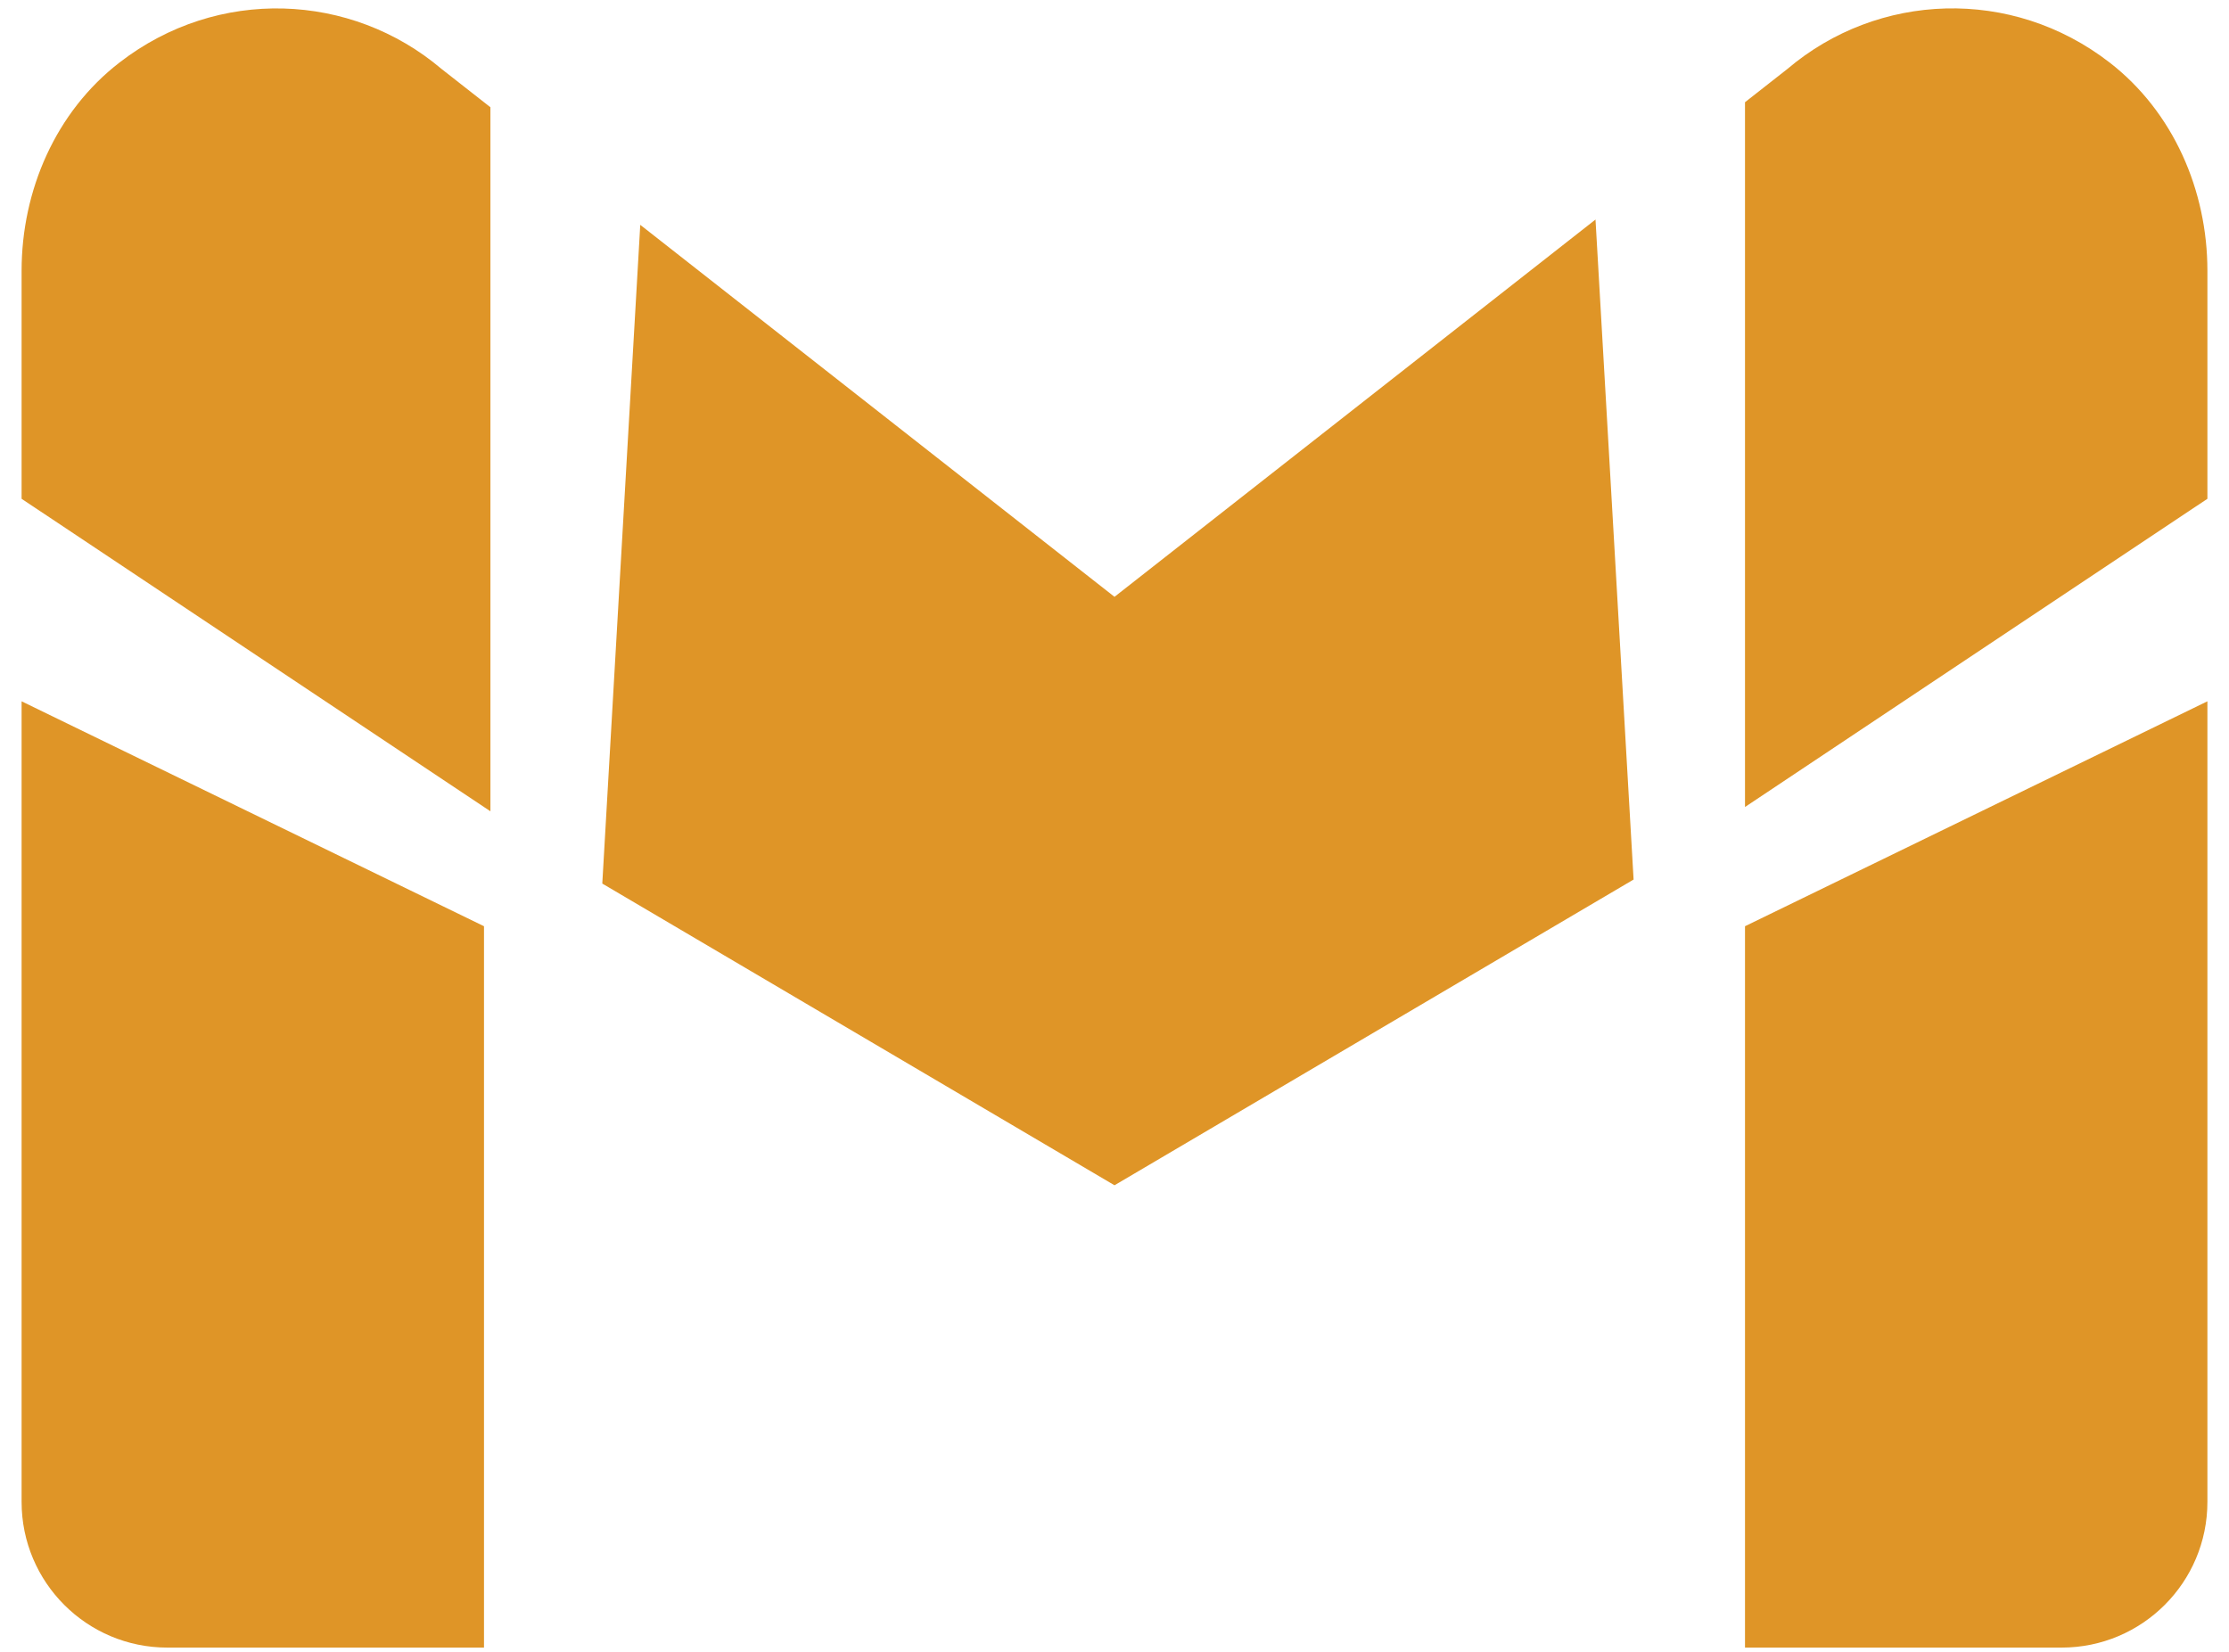 <svg width="58" height="43" viewBox="0 0 58 43" fill="none" xmlns="http://www.w3.org/2000/svg">
<path d="M45.406 24.103V42.875H53.645C55.74 42.875 57.438 41.178 57.438 39.083V18.25L45.406 24.103ZM45.406 21L57.438 12.98V7.045C57.438 4.952 56.549 2.909 54.895 1.628C52.34 -0.351 48.862 -0.202 46.511 1.793L45.406 2.66V21ZM15.672 22.993L29 30.844L42.507 22.888L41.516 5.713L29 15.531L16.66 5.851L15.672 22.993ZM12.761 21.112V2.791L11.489 1.794C9.137 -0.2 5.66 -0.351 3.107 1.629C1.451 2.909 0.562 4.953 0.562 7.047V12.98L12.761 21.112ZM0.562 18.25V39.083C0.562 41.178 2.26 42.875 4.355 42.875H12.594V24.103L0.562 18.25Z" fill="#DF9527"/>
</svg>

